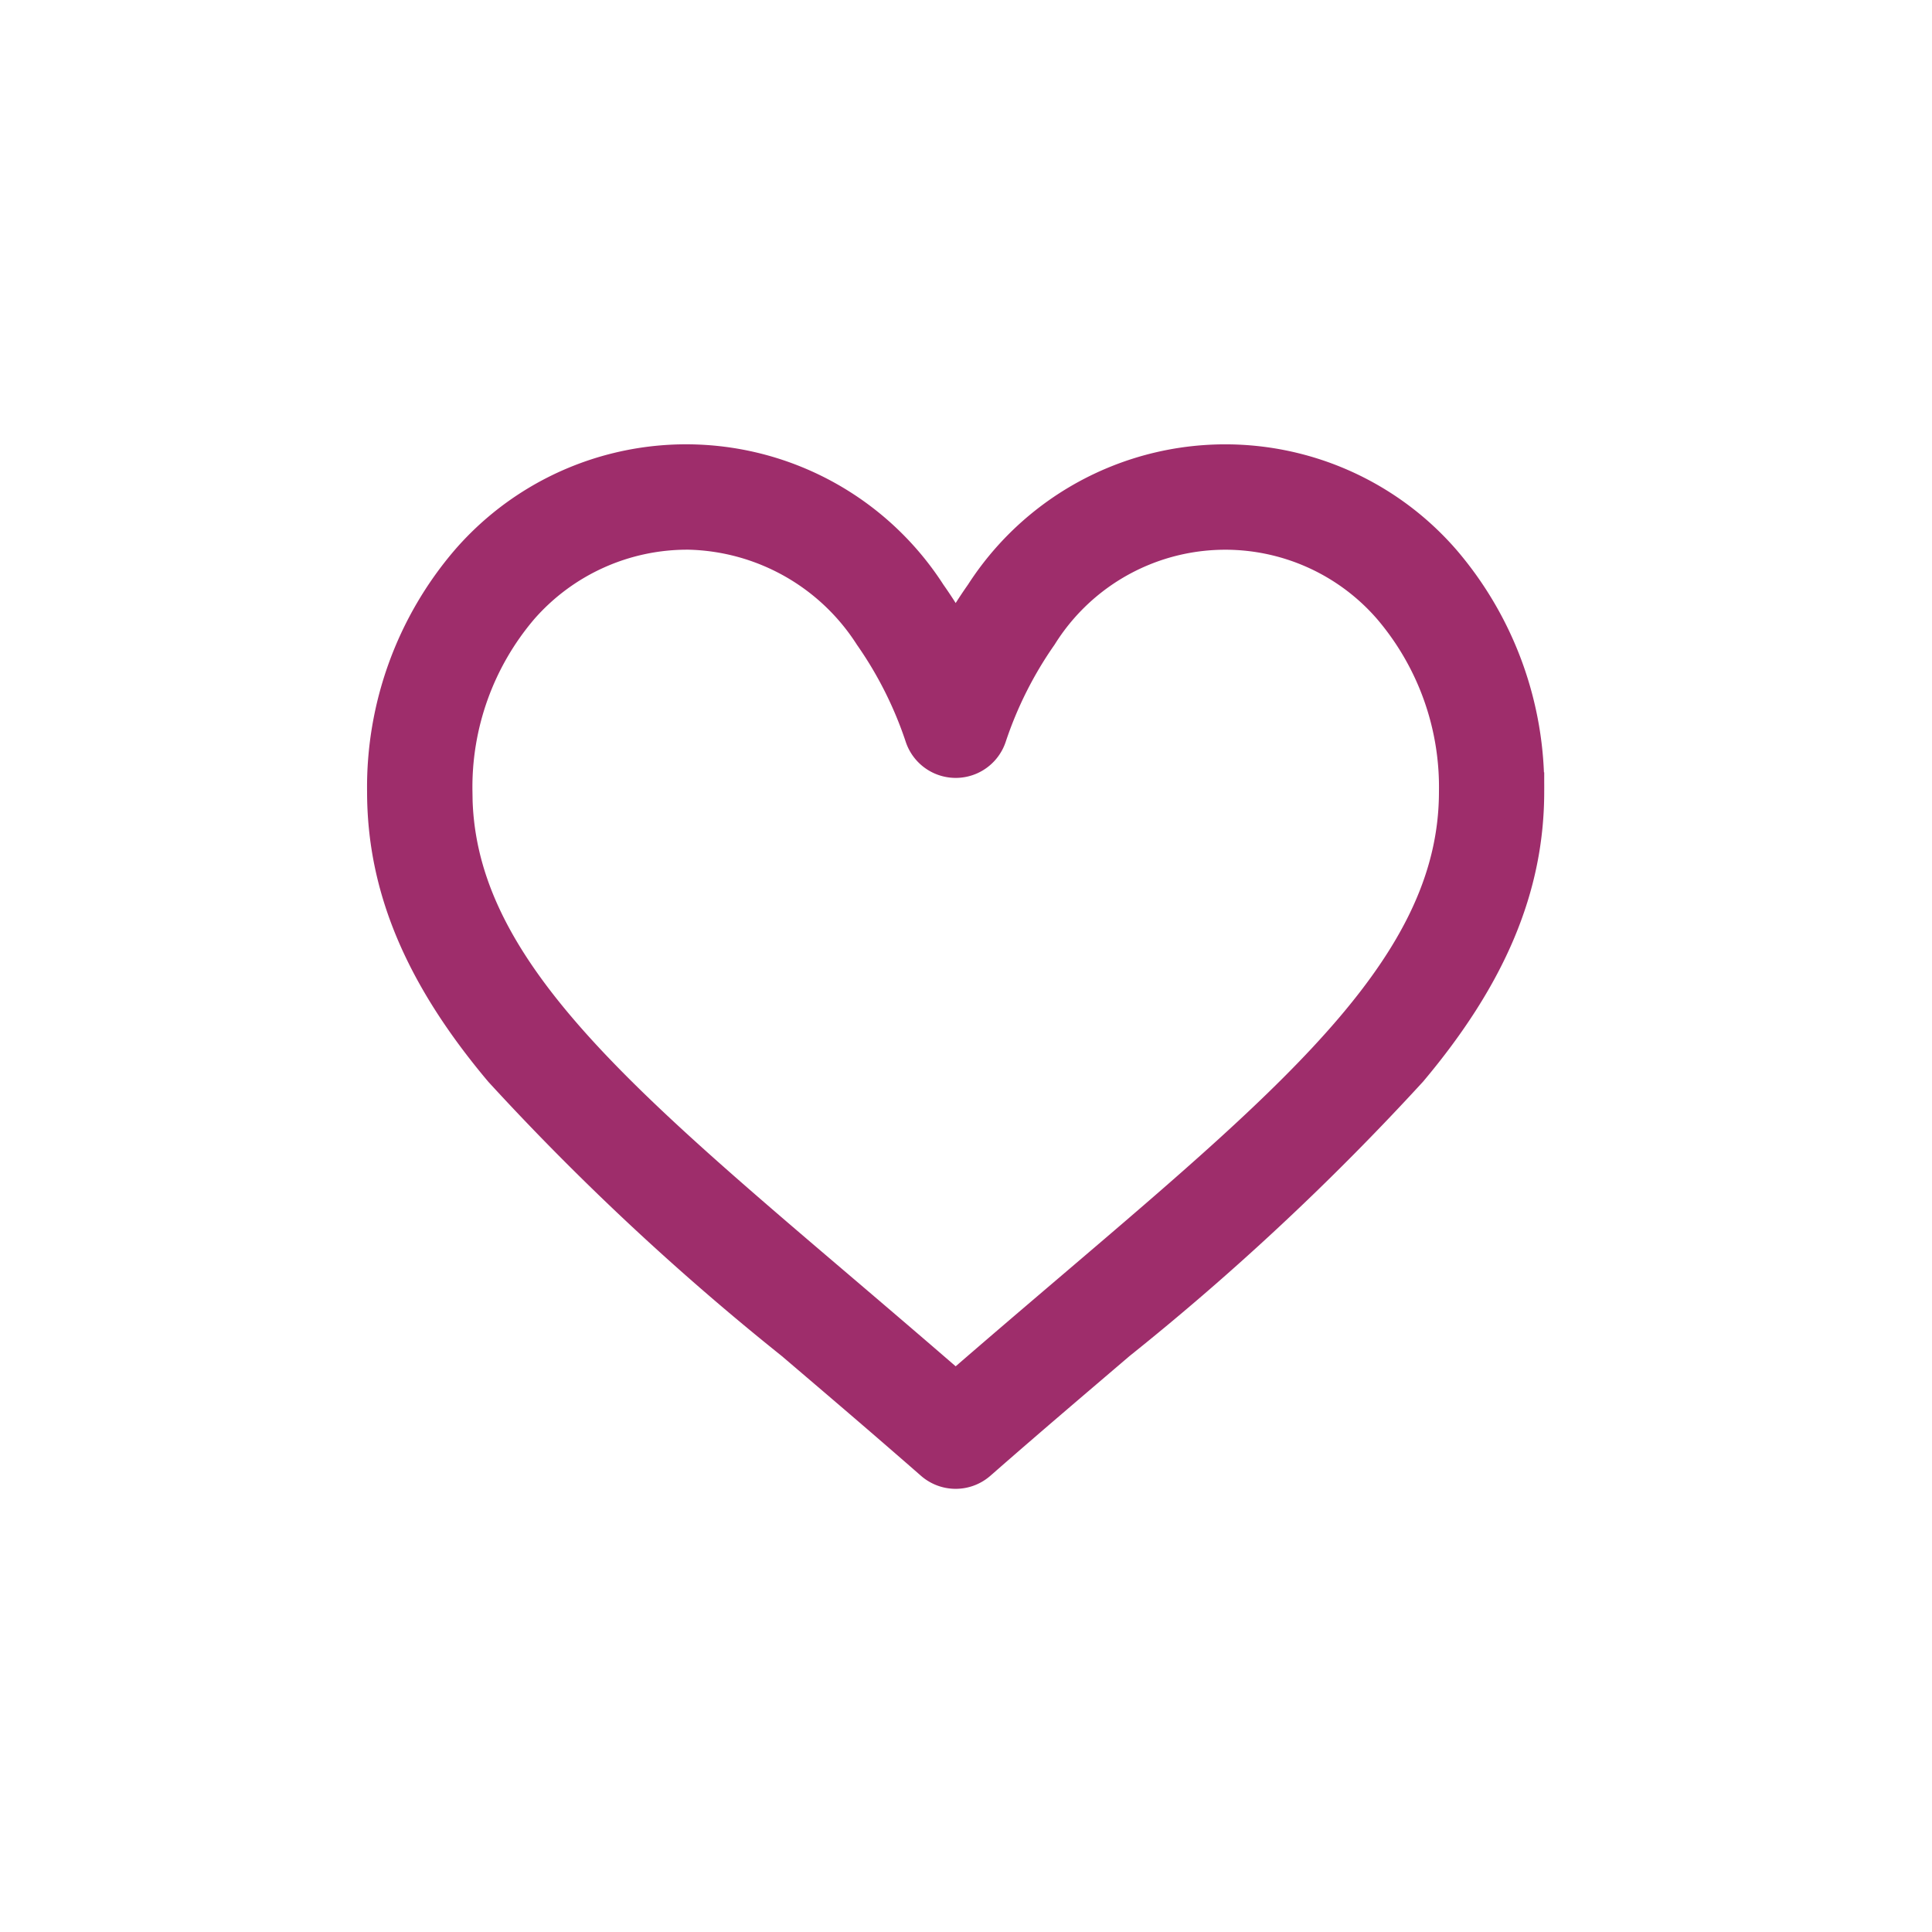 <svg xmlns="http://www.w3.org/2000/svg" xmlns:xlink="http://www.w3.org/1999/xlink" width="50" height="50" viewBox="0 0 50 50">
  <defs>
    <clipPath id="clip-path">
      <rect id="Rectangle_16926" data-name="Rectangle 16926" width="50" height="50" transform="translate(1106 242)" fill="#fff" stroke="#707070" stroke-width="1"/>
    </clipPath>
  </defs>
  <g id="Mask_Group_90" data-name="Mask Group 90" transform="translate(-1106 -242)" clip-path="url(#clip-path)">
    <g id="Group_10273" data-name="Group 10273" transform="translate(1116 254)">
      <path id="Path_8790" data-name="Path 8790" d="M27.315,32.393a7.421,7.421,0,0,0-11.849.853,11.3,11.3,0,0,0-.733,1.189A11.288,11.288,0,0,0,14,33.246,7.421,7.421,0,0,0,2.15,32.393,8.931,8.931,0,0,0,0,38.325c0,2.452.957,4.732,3.012,7.176a67.064,67.064,0,0,0,7.539,7.044c1.14.972,2.319,1.976,3.575,3.075l.038.033a.863.863,0,0,0,1.137,0l.038-.033c1.255-1.1,2.434-2.1,3.575-3.075A67.054,67.054,0,0,0,26.452,45.5c2.055-2.444,3.012-4.725,3.012-7.176A8.931,8.931,0,0,0,27.315,32.393ZM17.794,51.231c-.983.838-1.995,1.7-3.061,2.627-1.067-.927-2.078-1.789-3.061-2.627-5.988-5.1-9.945-8.474-9.945-12.906a7.208,7.208,0,0,1,1.719-4.791,5.762,5.762,0,0,1,4.382-1.972,5.82,5.82,0,0,1,4.764,2.681,10.234,10.234,0,0,1,1.321,2.628.863.863,0,0,0,1.642,0,10.235,10.235,0,0,1,1.321-2.628,5.7,5.7,0,0,1,9.145-.709,7.208,7.208,0,0,1,1.719,4.791C27.738,42.757,23.782,46.128,17.794,51.231Z" transform="translate(0 -29.836)" fill="#9e2d6b" stroke="#9e2d6b" stroke-width="1"/>
    </g>
  </g>
</svg>
